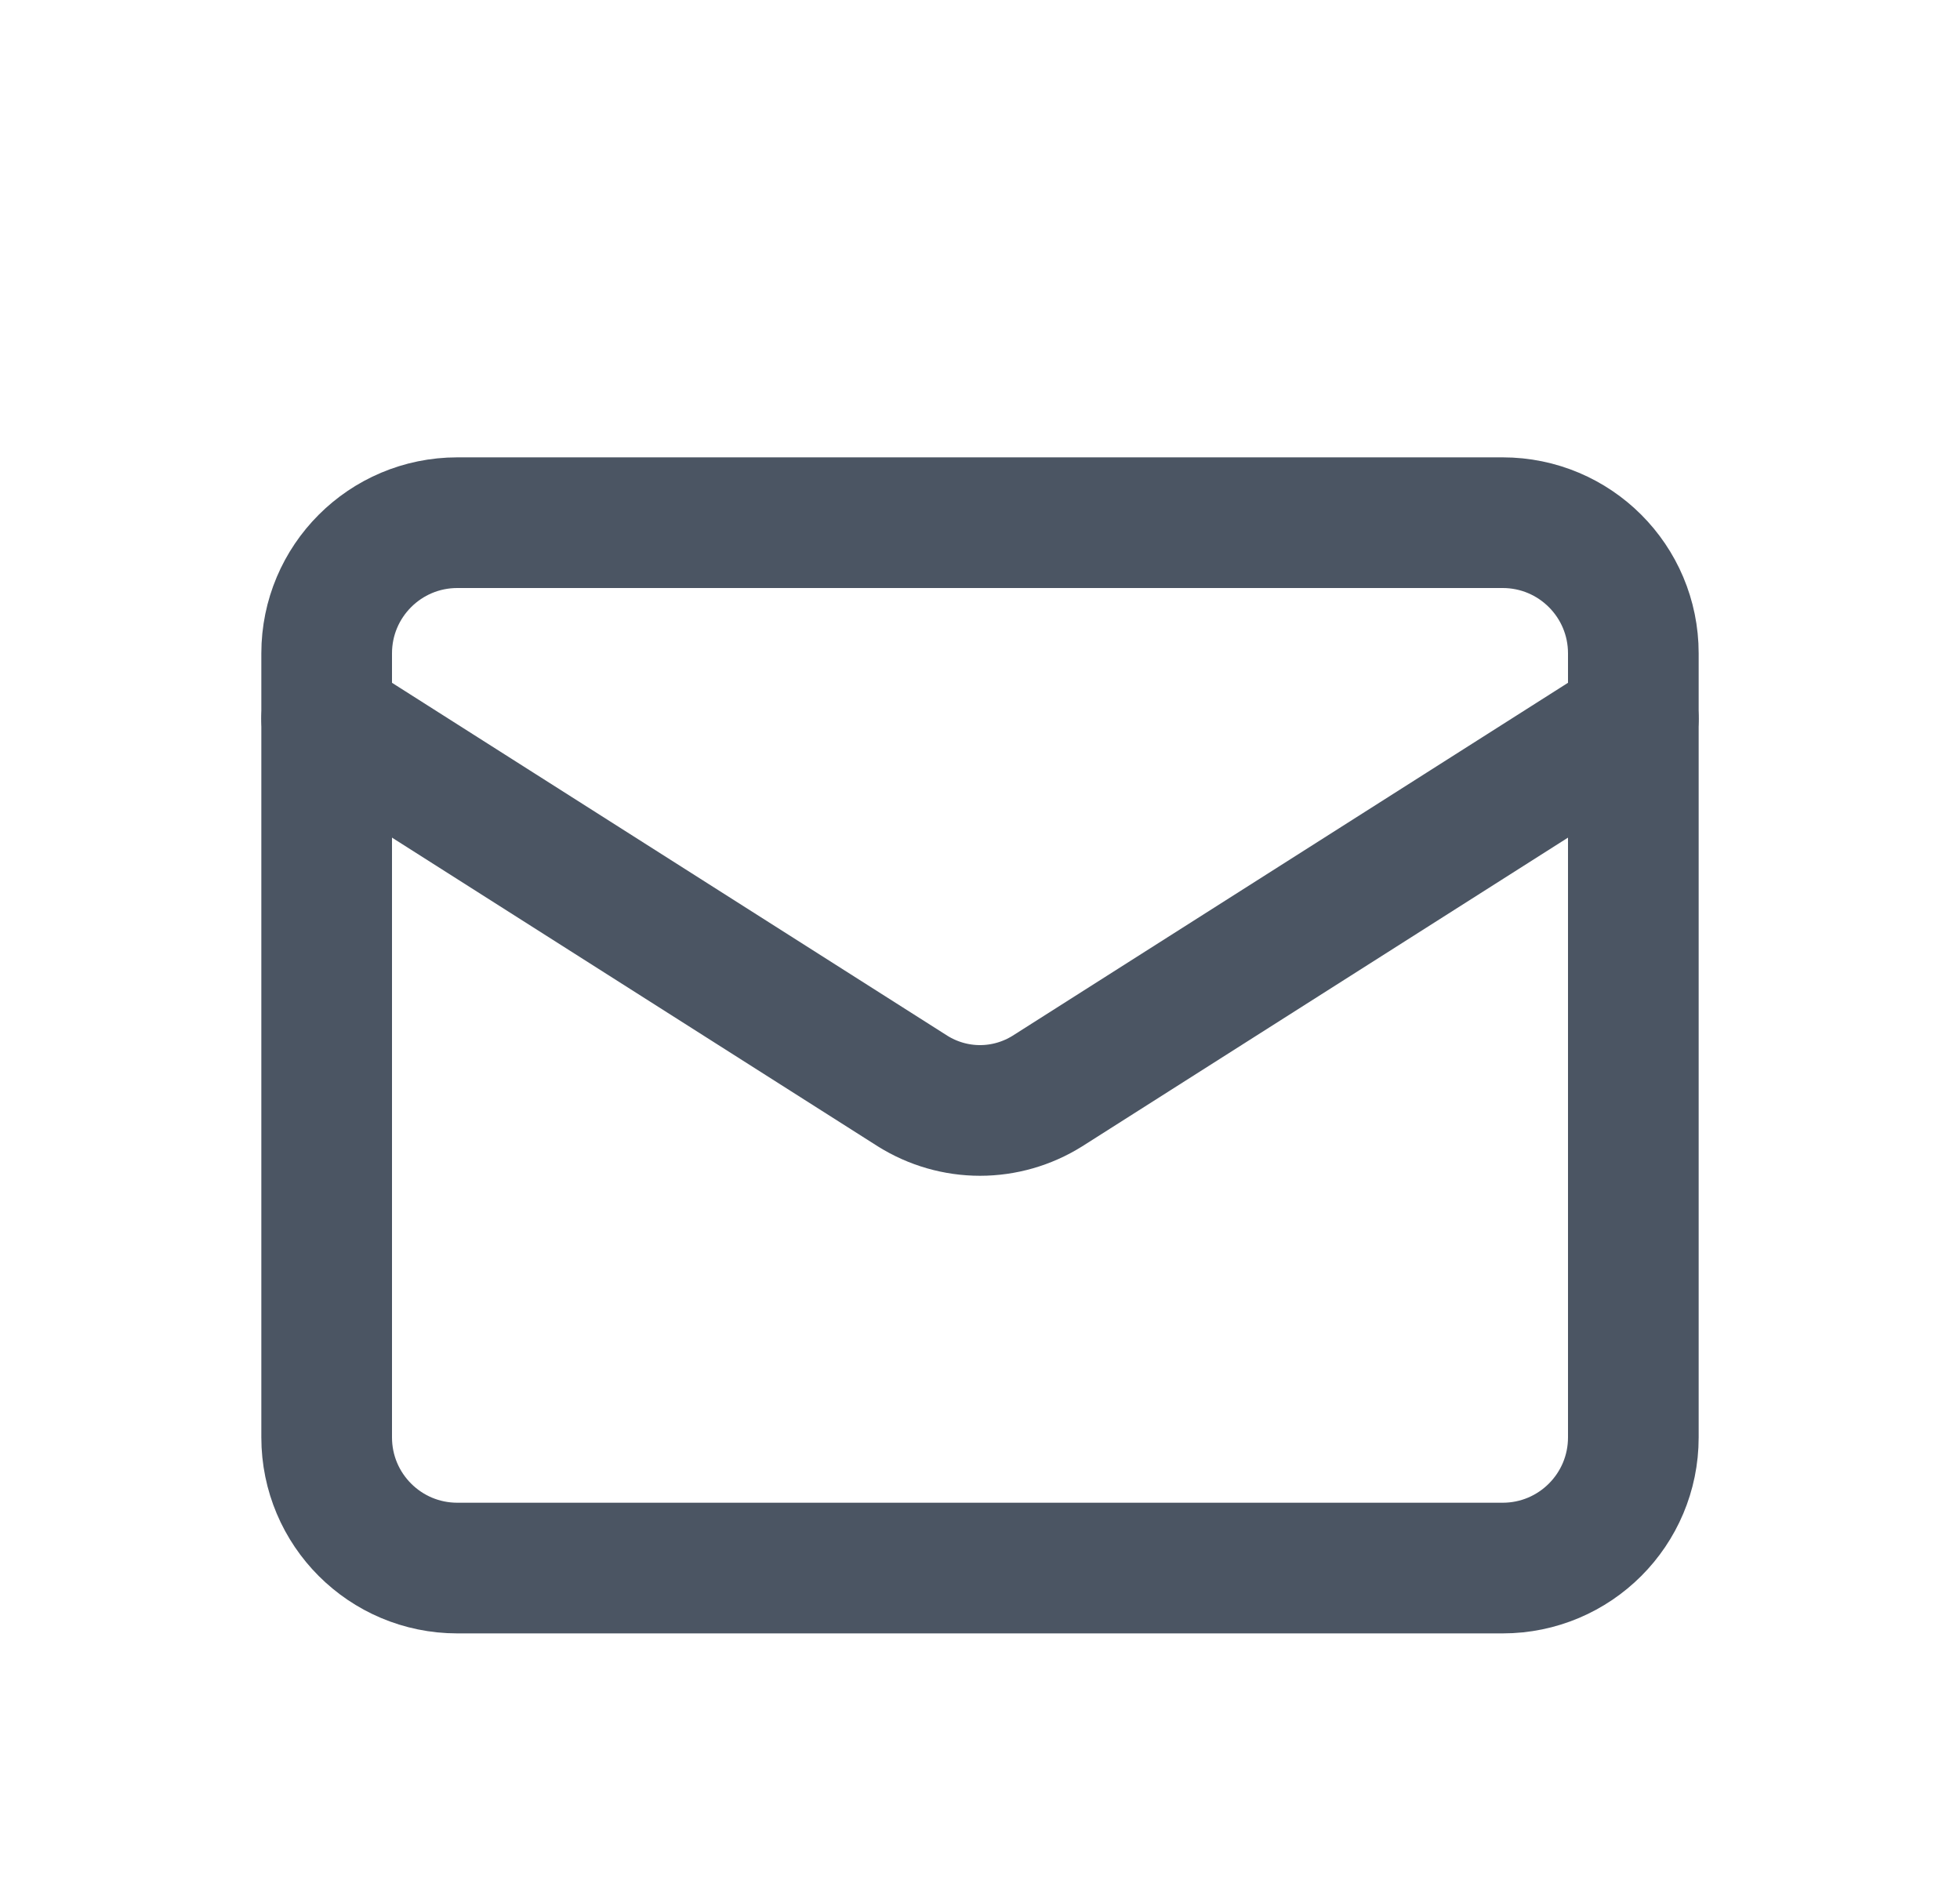 <svg width="30" height="29" viewBox="0 0 30 29" fill="none" xmlns="http://www.w3.org/2000/svg">
<g filter="url(#filter0_d_165_114)">
<path d="M23 4H7C5.895 4 5 4.895 5 6V18C5 19.105 5.895 20 7 20H23C24.105 20 25 19.105 25 18V6C25 4.895 24.105 4 23 4Z" stroke="#4B5563" stroke-width="2" stroke-linecap="round" stroke-linejoin="round"/>
<path d="M25 7L16.03 12.7C15.721 12.893 15.364 12.996 15 12.996C14.636 12.996 14.279 12.893 13.97 12.7L5 7" stroke="#4B5563" stroke-width="2" stroke-linecap="round" stroke-linejoin="round"/>
</g>
<defs>
<filter id="filter0_d_165_114" x="-1" y="0" width="32" height="32" filterUnits="userSpaceOnUse" color-interpolation-filters="sRGB">
<feFlood flood-opacity="0" result="BackgroundImageFix"/>
<feColorMatrix in="SourceAlpha" type="matrix" values="0 0 0 0 0 0 0 0 0 0 0 0 0 0 0 0 0 0 127 0" result="hardAlpha"/>
<feOffset dy="4"/>
<feGaussianBlur stdDeviation="2"/>
<feComposite in2="hardAlpha" operator="out"/>
<feColorMatrix type="matrix" values="0 0 0 0 0 0 0 0 0 0 0 0 0 0 0 0 0 0 0.25 0"/>
<feBlend mode="normal" in2="BackgroundImageFix" result="effect1_dropShadow_165_114"/>
<feBlend mode="normal" in="SourceGraphic" in2="effect1_dropShadow_165_114" result="shape"/>
</filter>
</defs>
</svg>
